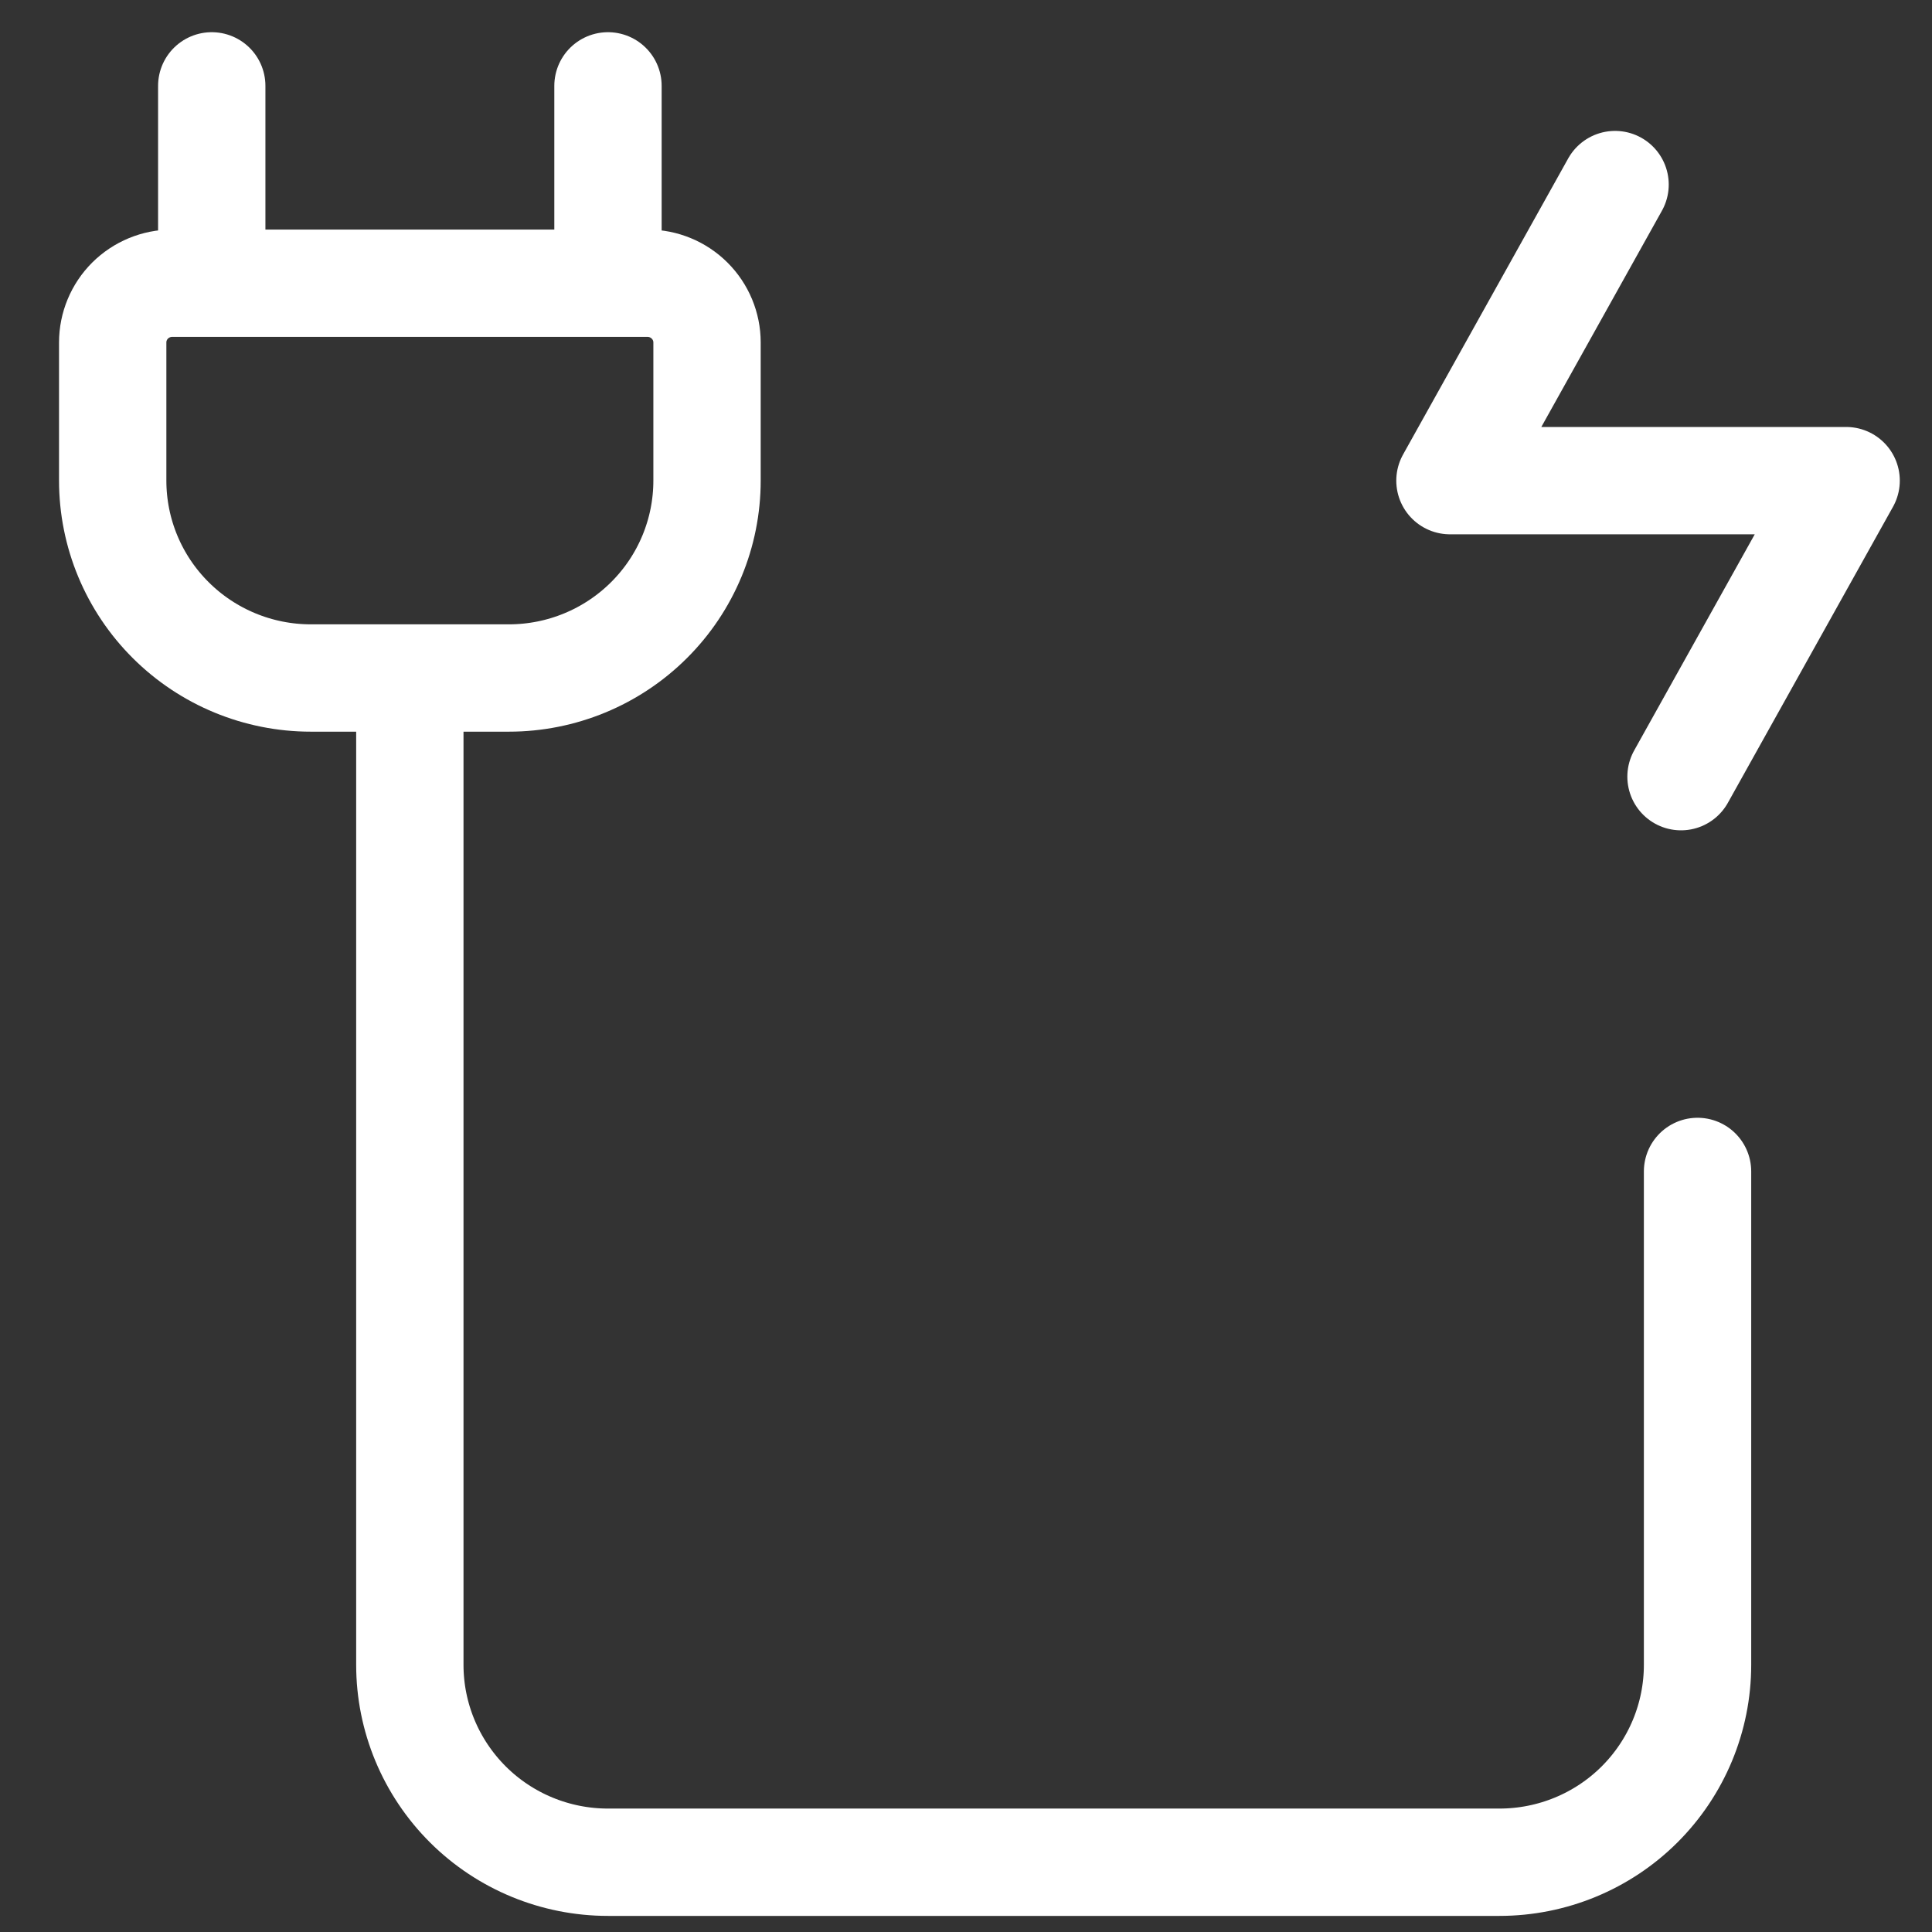 <svg width="45" height="45" viewBox="0 0 45 45" fill="none" xmlns="http://www.w3.org/2000/svg">
<rect x="0" y="0" width="45" height="45" fill="#333333" stroke="none"/>
<path d="M9.546 15.792V38.778C9.546 39.997 10.033 41.166 10.898 42.029C11.763 42.891 12.937 43.375 14.161 43.375H34.925C36.149 43.375 37.323 42.891 38.188 42.029C39.053 41.166 39.539 39.997 39.539 38.778V27.285M4.932 6.597V2M14.161 6.597V2M16.468 7.976V11.194C16.468 12.414 15.982 13.583 15.116 14.445C14.251 15.307 13.077 15.792 11.854 15.792H7.239C6.016 15.792 4.842 15.307 3.977 14.445C3.111 13.583 2.625 12.414 2.625 11.194V7.976C2.625 7.611 2.771 7.26 3.03 7.001C3.29 6.743 3.642 6.597 4.009 6.597H15.084C15.451 6.597 15.803 6.743 16.062 7.001C16.322 7.26 16.468 7.611 16.468 7.976V7.976Z" stroke="white" stroke-width="2.5" stroke-linecap="round"/>
<path d="M37.618 4.299L33.772 11.195H43L39.154 18.09" stroke="white" stroke-width="2.5" stroke-linecap="round" stroke-linejoin="round"/>
</svg>

